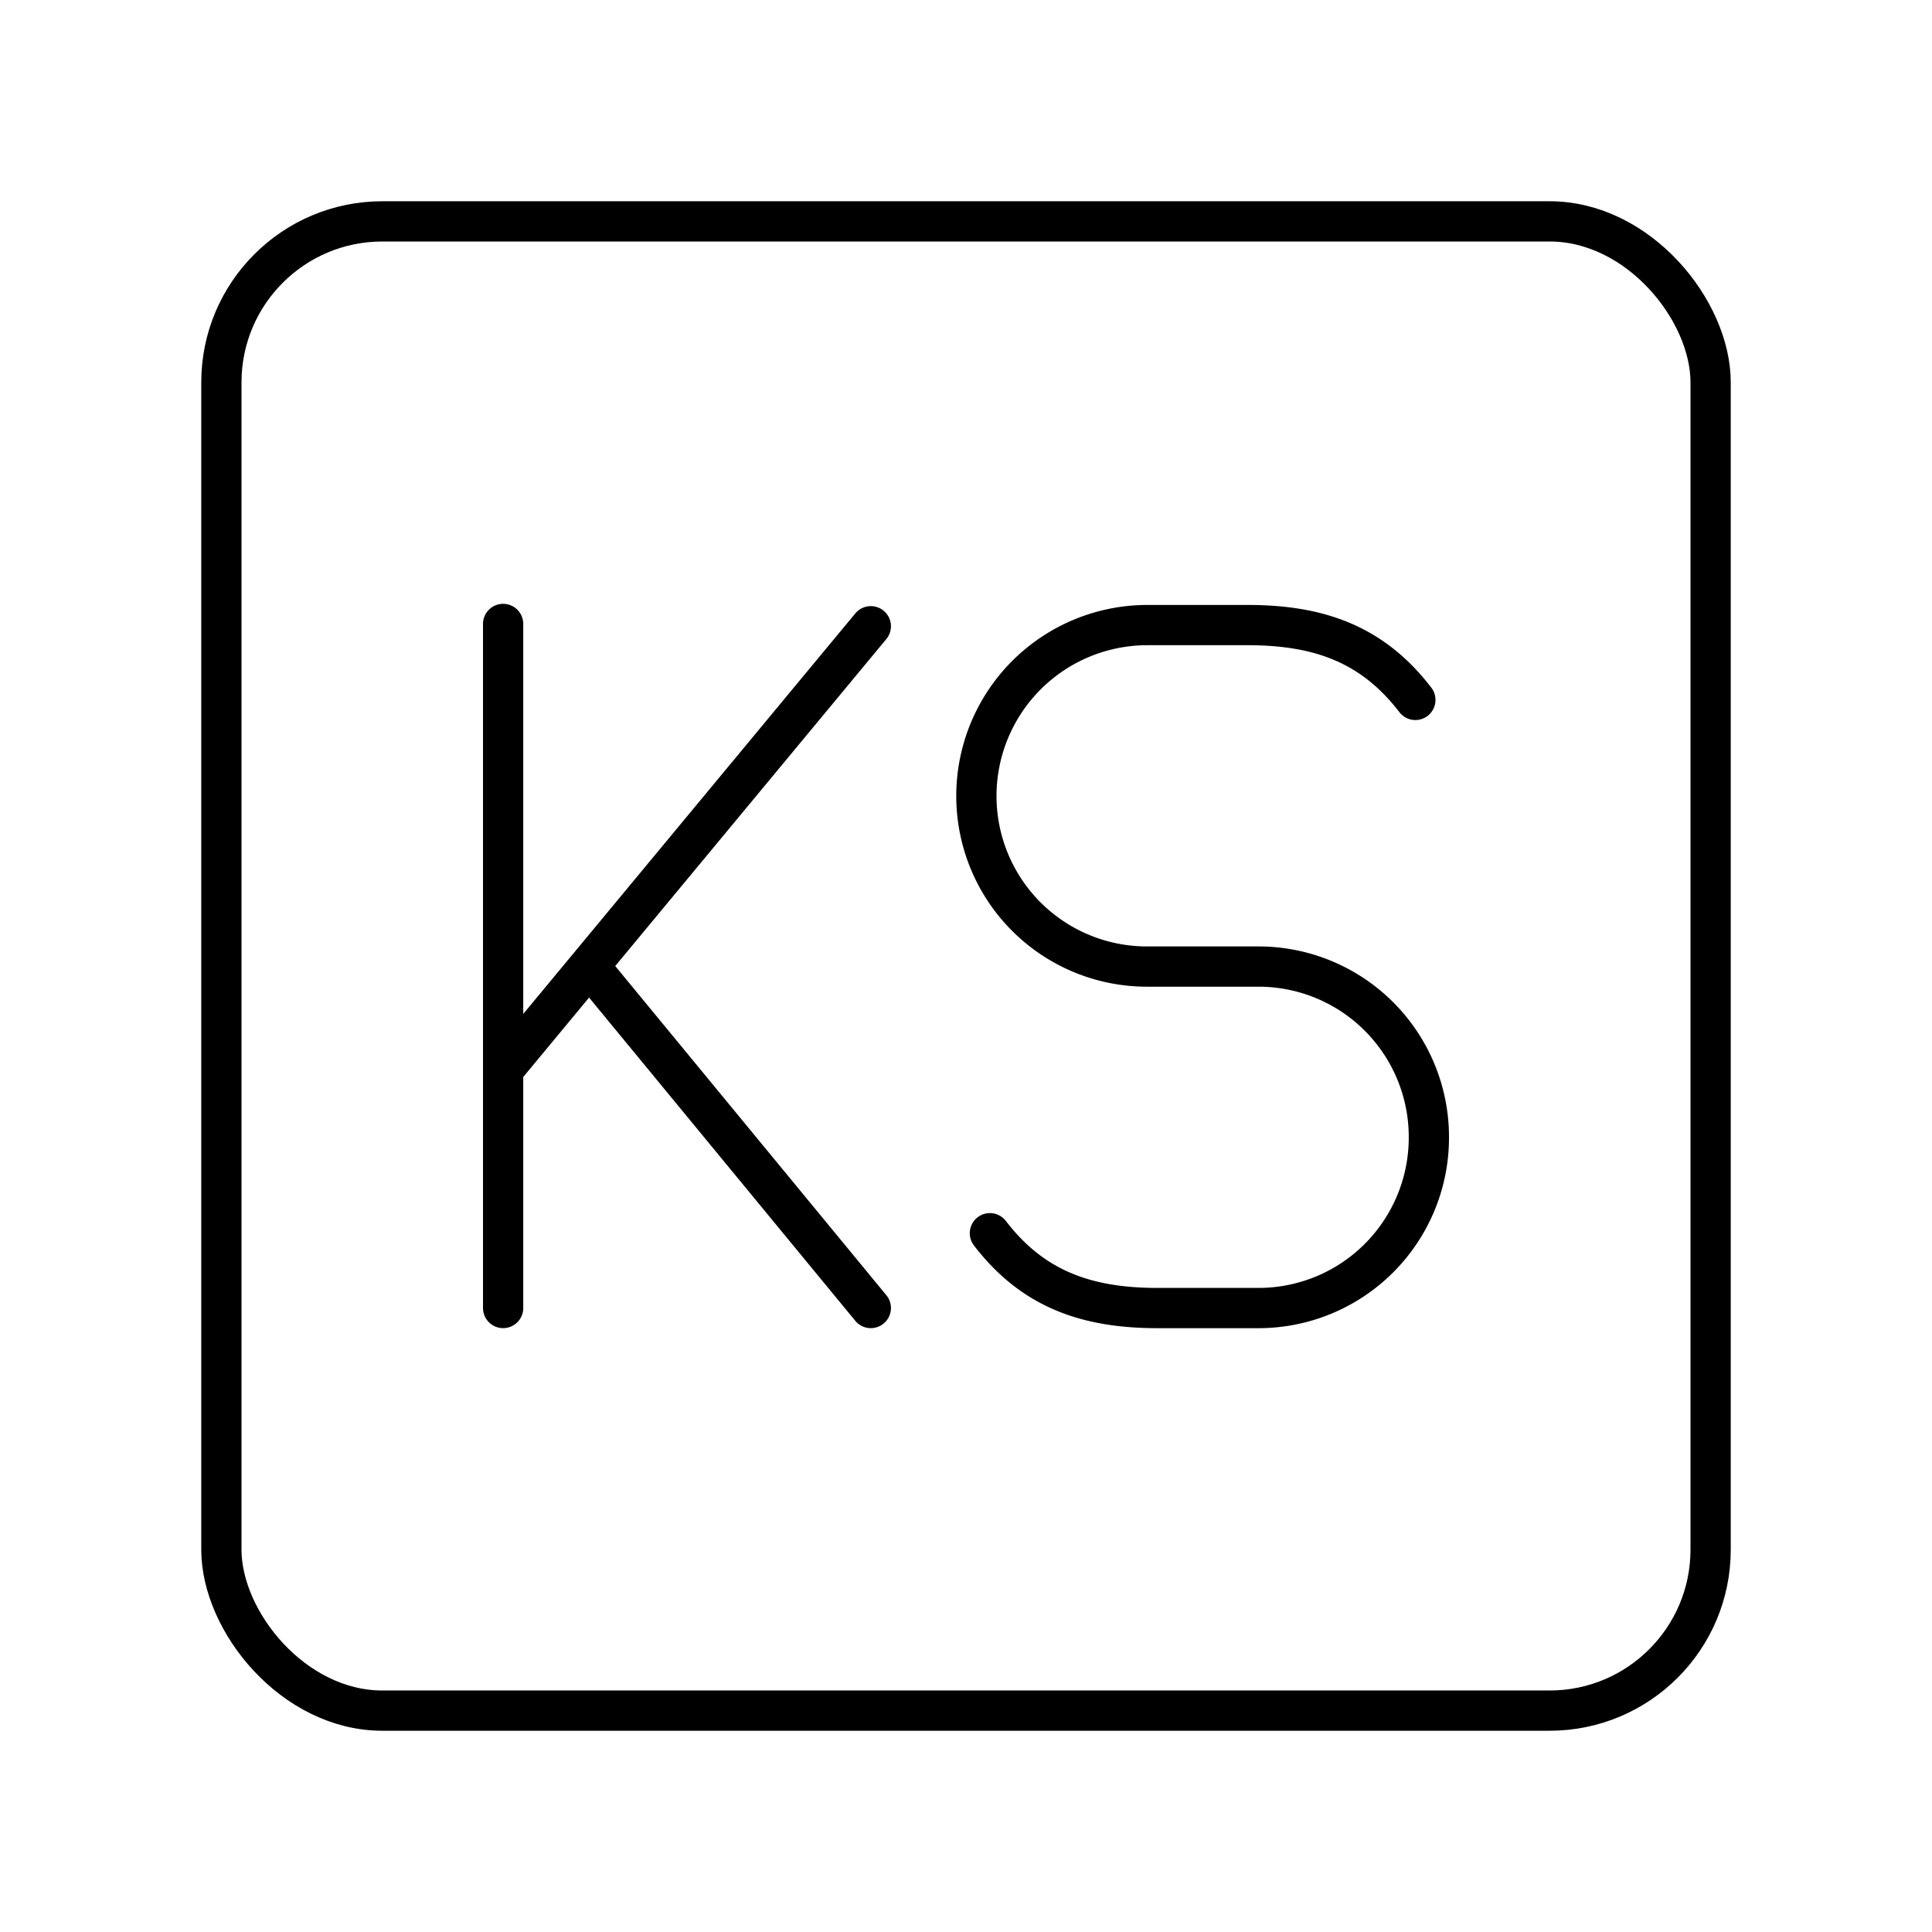 <svg xmlns="http://www.w3.org/2000/svg" width="3em" height="3em" viewBox="0 0 48 48"><rect width="37" height="37" x="5.5" y="5.5" fill="none" stroke="currentColor" stroke-linecap="round" stroke-linejoin="round" rx="4" ry="4"/><path fill="none" stroke="currentColor" stroke-linecap="round" stroke-linejoin="round" d="M24.594 30.639c1.04 1.354 2.346 1.859 4.16 1.859h2.513a4.233 4.233 0 0 0 4.233-4.233v-.018a4.233 4.233 0 0 0-4.233-4.233h-2.771a4.237 4.237 0 0 1-4.238-4.238h0a4.247 4.247 0 0 1 4.247-4.246h2.499c1.815 0 3.12.504 4.16 1.859M12.5 15.502v16.995m0-5.92l9.135-11.018m0 16.938L14.637 24"/></svg>
